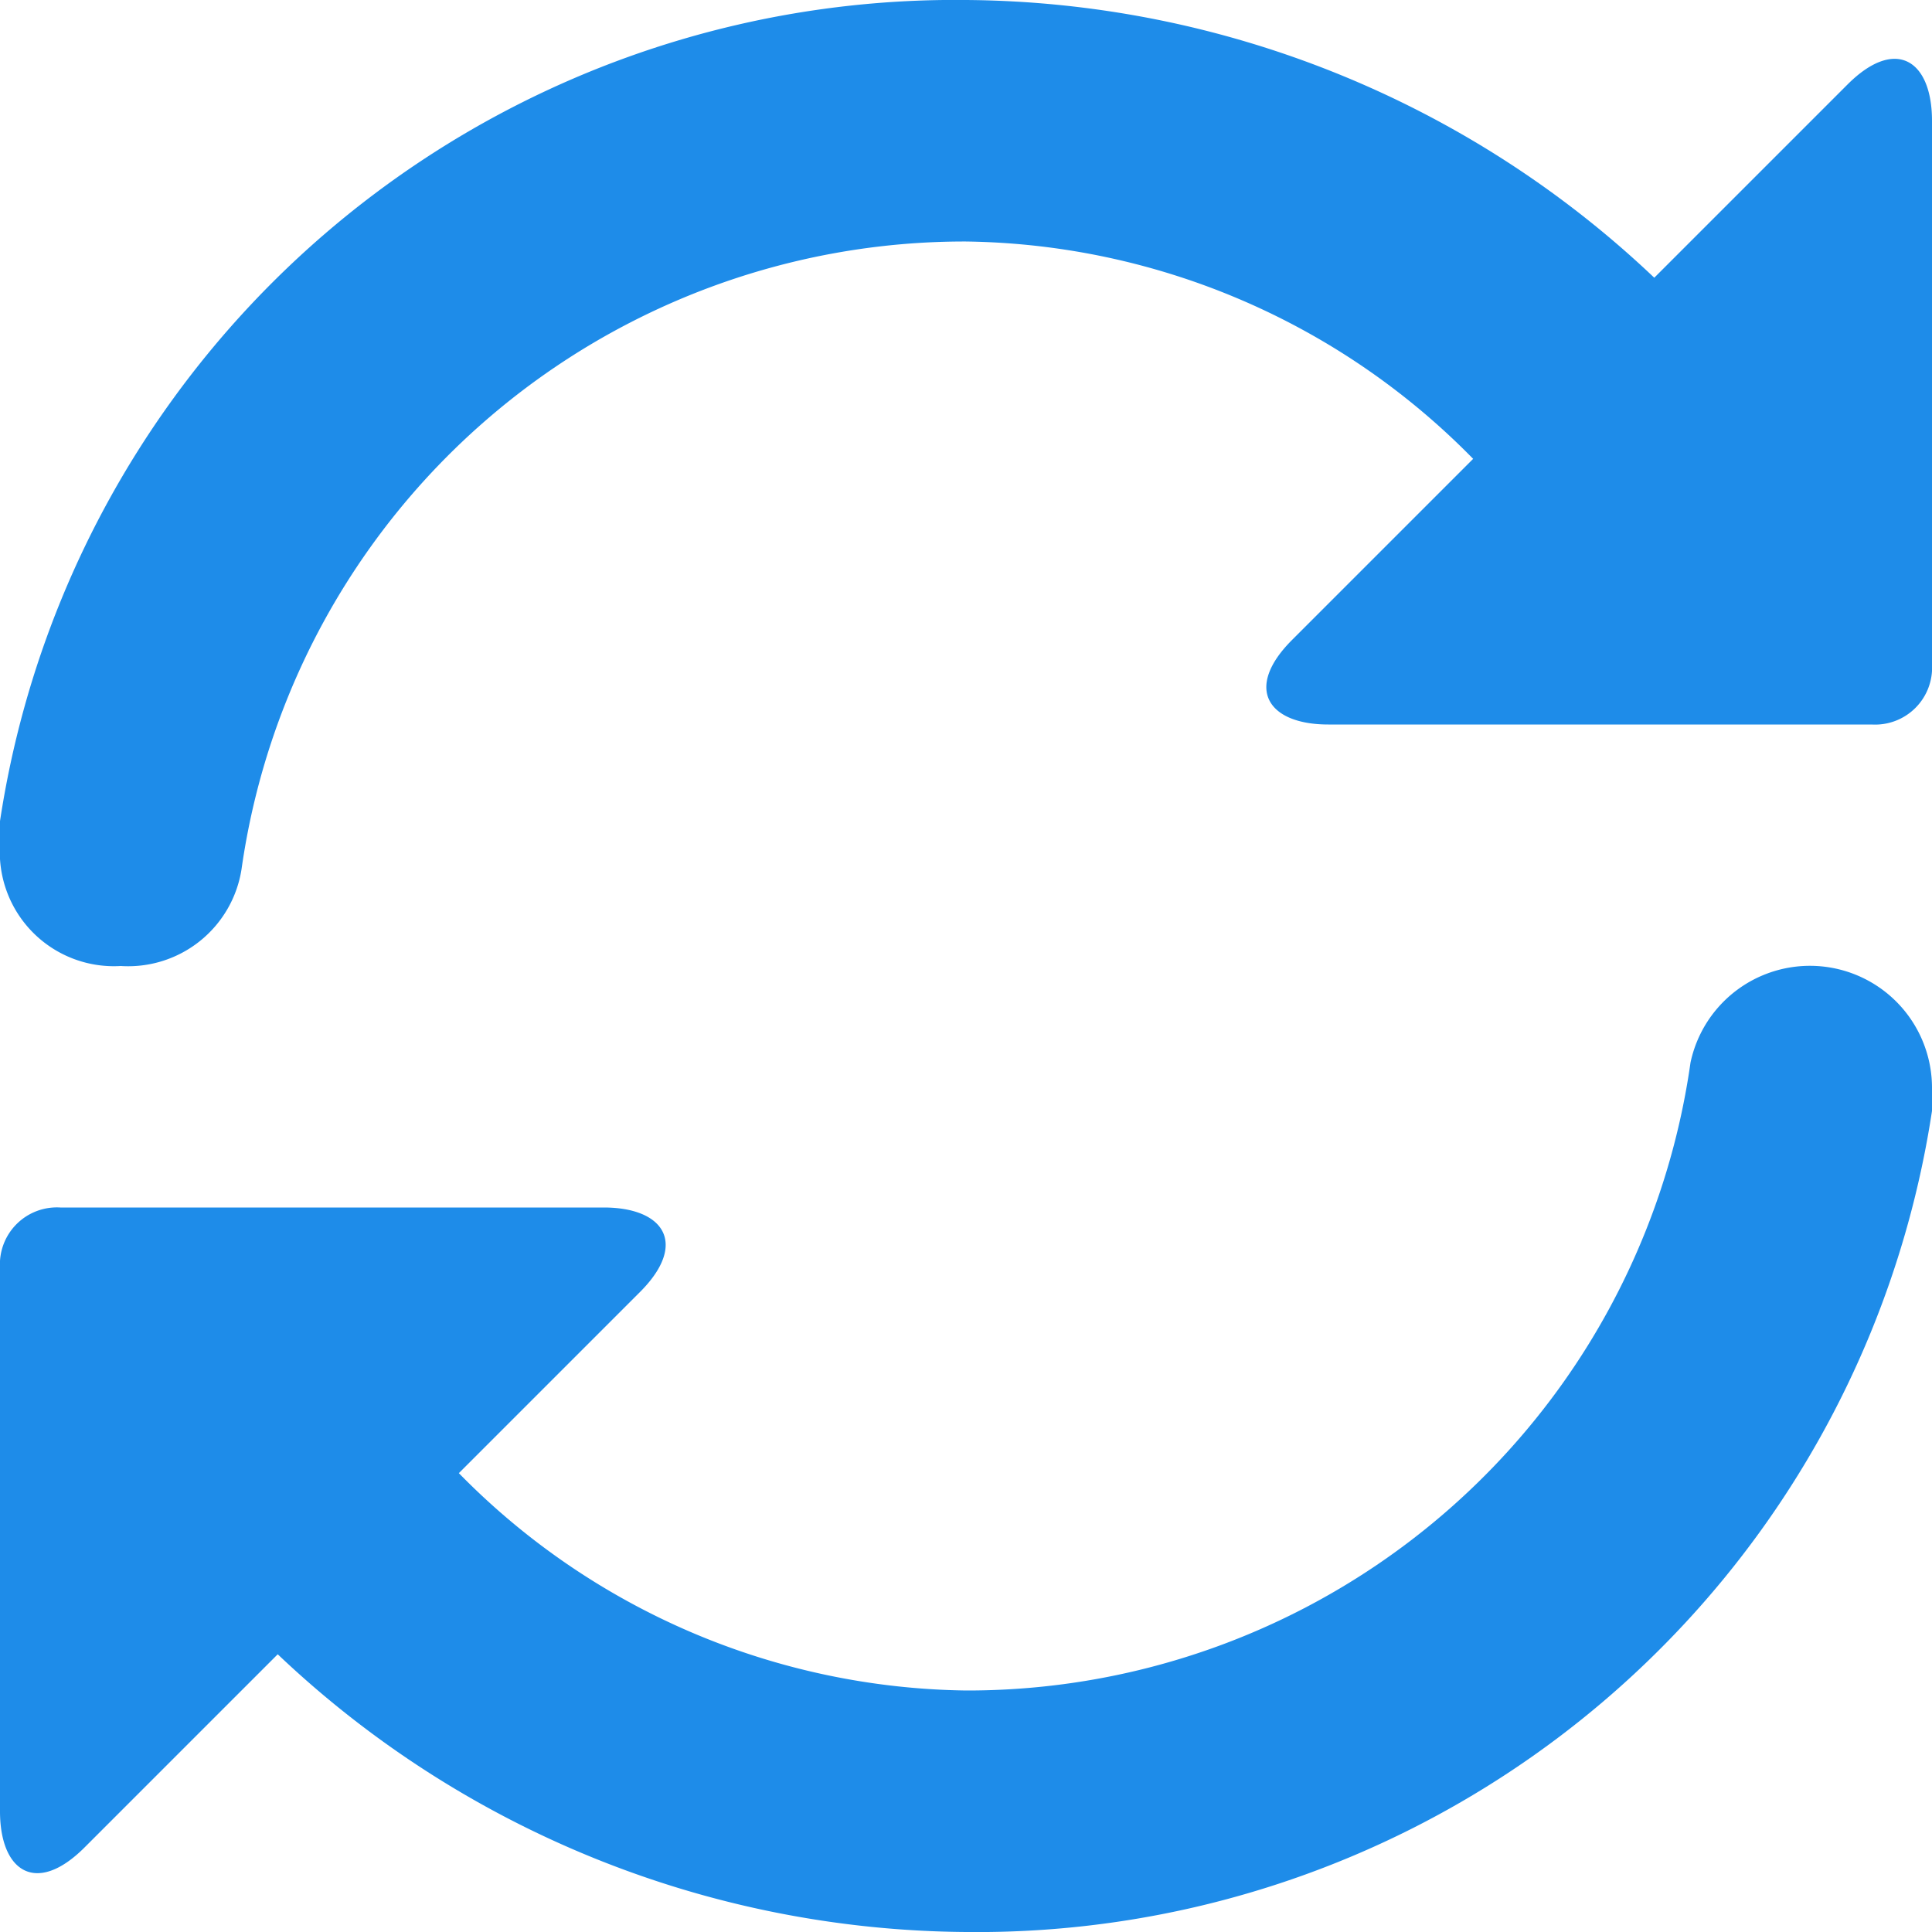 <svg xmlns="http://www.w3.org/2000/svg" xmlns:xlink="http://www.w3.org/1999/xlink" width="16" height="16" viewBox="0 0 16 16">
  <defs>
    <clipPath id="clip-path">
      <rect width="16" height="16" fill="none"/>
    </clipPath>
  </defs>
  <g id="Refresh" clip-path="url(#clip-path)">
    <path id="Path_189" data-name="Path 189" d="M5,10c.5,0,.7.3.3.7L3.8,12.2A5.988,5.988,0,0,0,8,14a6.048,6.048,0,0,0,6-5.2A1.011,1.011,0,0,1,16,9v.2A8,8,0,0,1,8,16a8.362,8.362,0,0,1-5.7-2.3L.7,15.3c-.4.4-.7.2-.7-.3V10.5A.472.472,0,0,1,.5,10Zm6-4c-.5,0-.7-.3-.3-.7l1.5-1.5A5.988,5.988,0,0,0,8,2,6.048,6.048,0,0,0,2,7.2.95.95,0,0,1,1,8,.945.945,0,0,1,0,7V6.8A8,8,0,0,1,8,0a8.362,8.362,0,0,1,5.7,2.3L15.3.7c.4-.4.7-.2.7.3V5.5a.472.472,0,0,1-.5.5Z" fill="#1e8ce9" fill-rule="evenodd"/>
  </g>
</svg>

